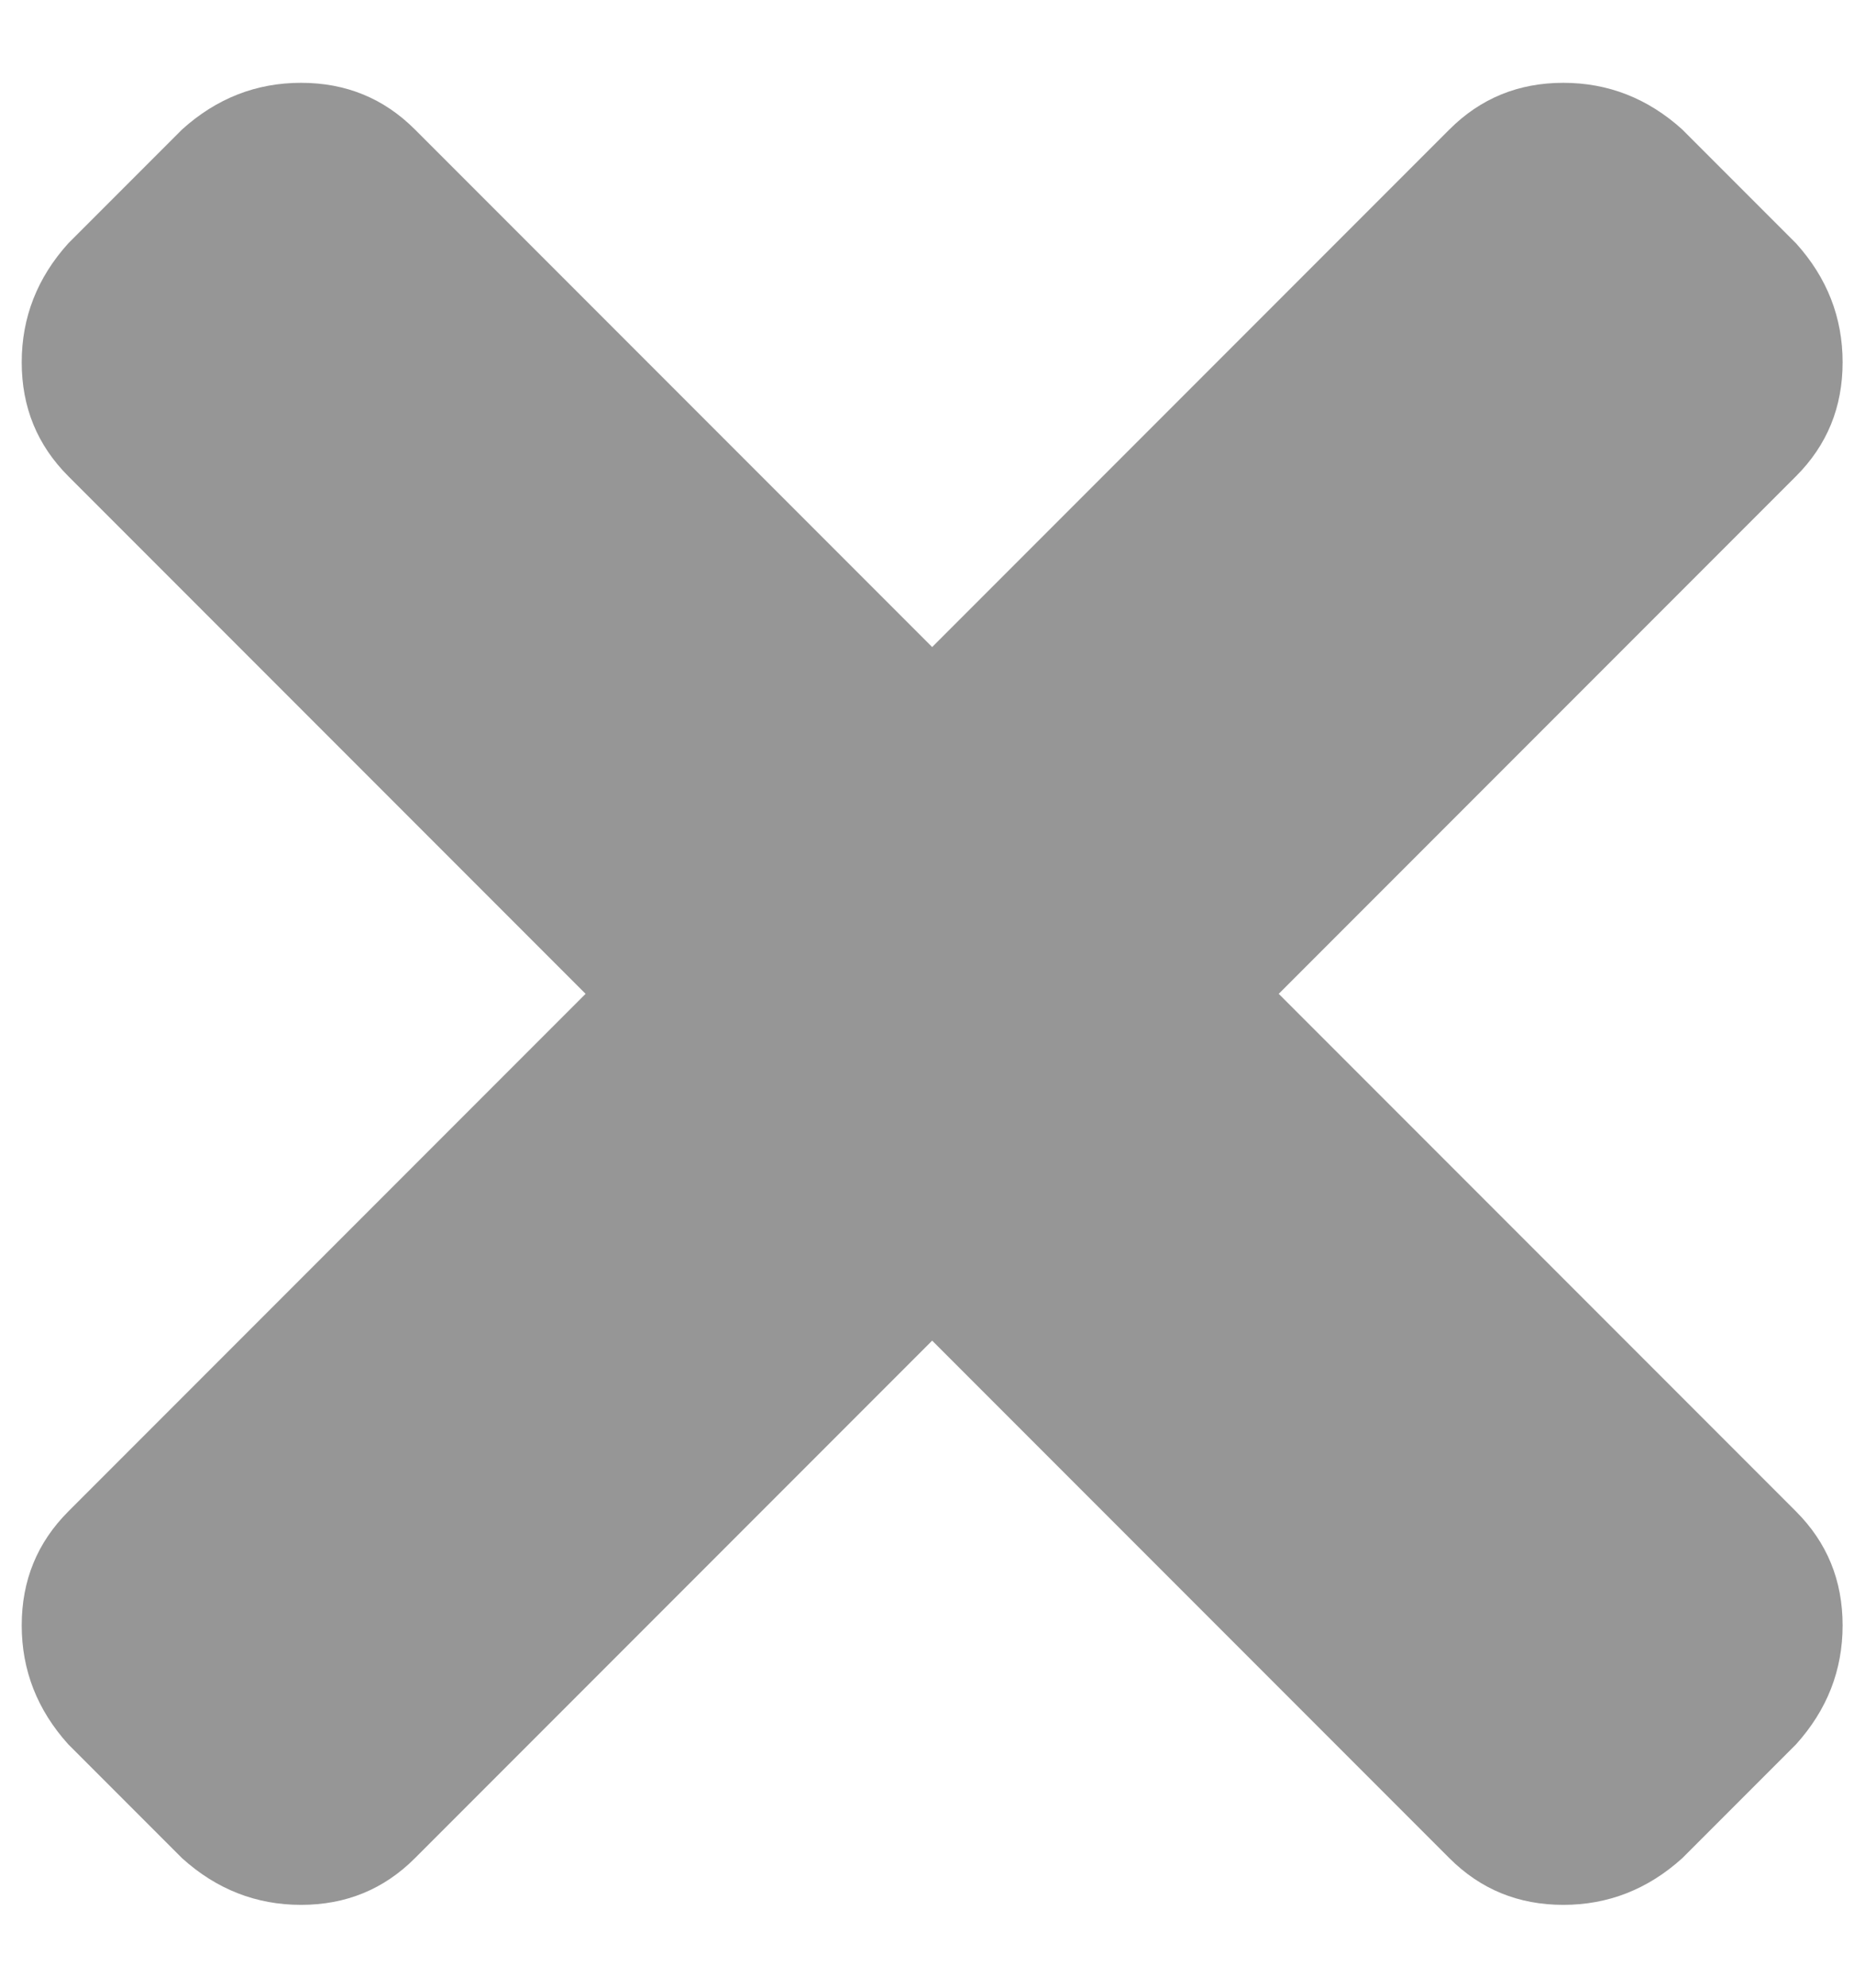 <svg width="14" height="15" viewBox="0 0 14 15" fill="none" xmlns="http://www.w3.org/2000/svg">
<path opacity="0.5" d="M9.656 7.5L13.562 11.406C13.797 11.641 13.914 11.927 13.914 12.266C13.914 12.604 13.797 12.904 13.562 13.164L12.703 14.023C12.443 14.258 12.143 14.375 11.805 14.375C11.466 14.375 11.18 14.258 10.945 14.023L7.039 10.117L3.133 14.023C2.898 14.258 2.612 14.375 2.273 14.375C1.935 14.375 1.635 14.258 1.375 14.023L0.516 13.164C0.281 12.904 0.164 12.604 0.164 12.266C0.164 11.927 0.281 11.641 0.516 11.406L4.422 7.5L0.516 3.594C0.281 3.359 0.164 3.073 0.164 2.734C0.164 2.396 0.281 2.096 0.516 1.836L1.375 0.977C1.635 0.742 1.935 0.625 2.273 0.625C2.612 0.625 2.898 0.742 3.133 0.977L7.039 4.883L10.945 0.977C11.18 0.742 11.466 0.625 11.805 0.625C12.143 0.625 12.443 0.742 12.703 0.977L13.562 1.836C13.797 2.096 13.914 2.396 13.914 2.734C13.914 3.073 13.797 3.359 13.562 3.594L9.656 7.5Z" fill="#2F2F2F"/>
</svg>

